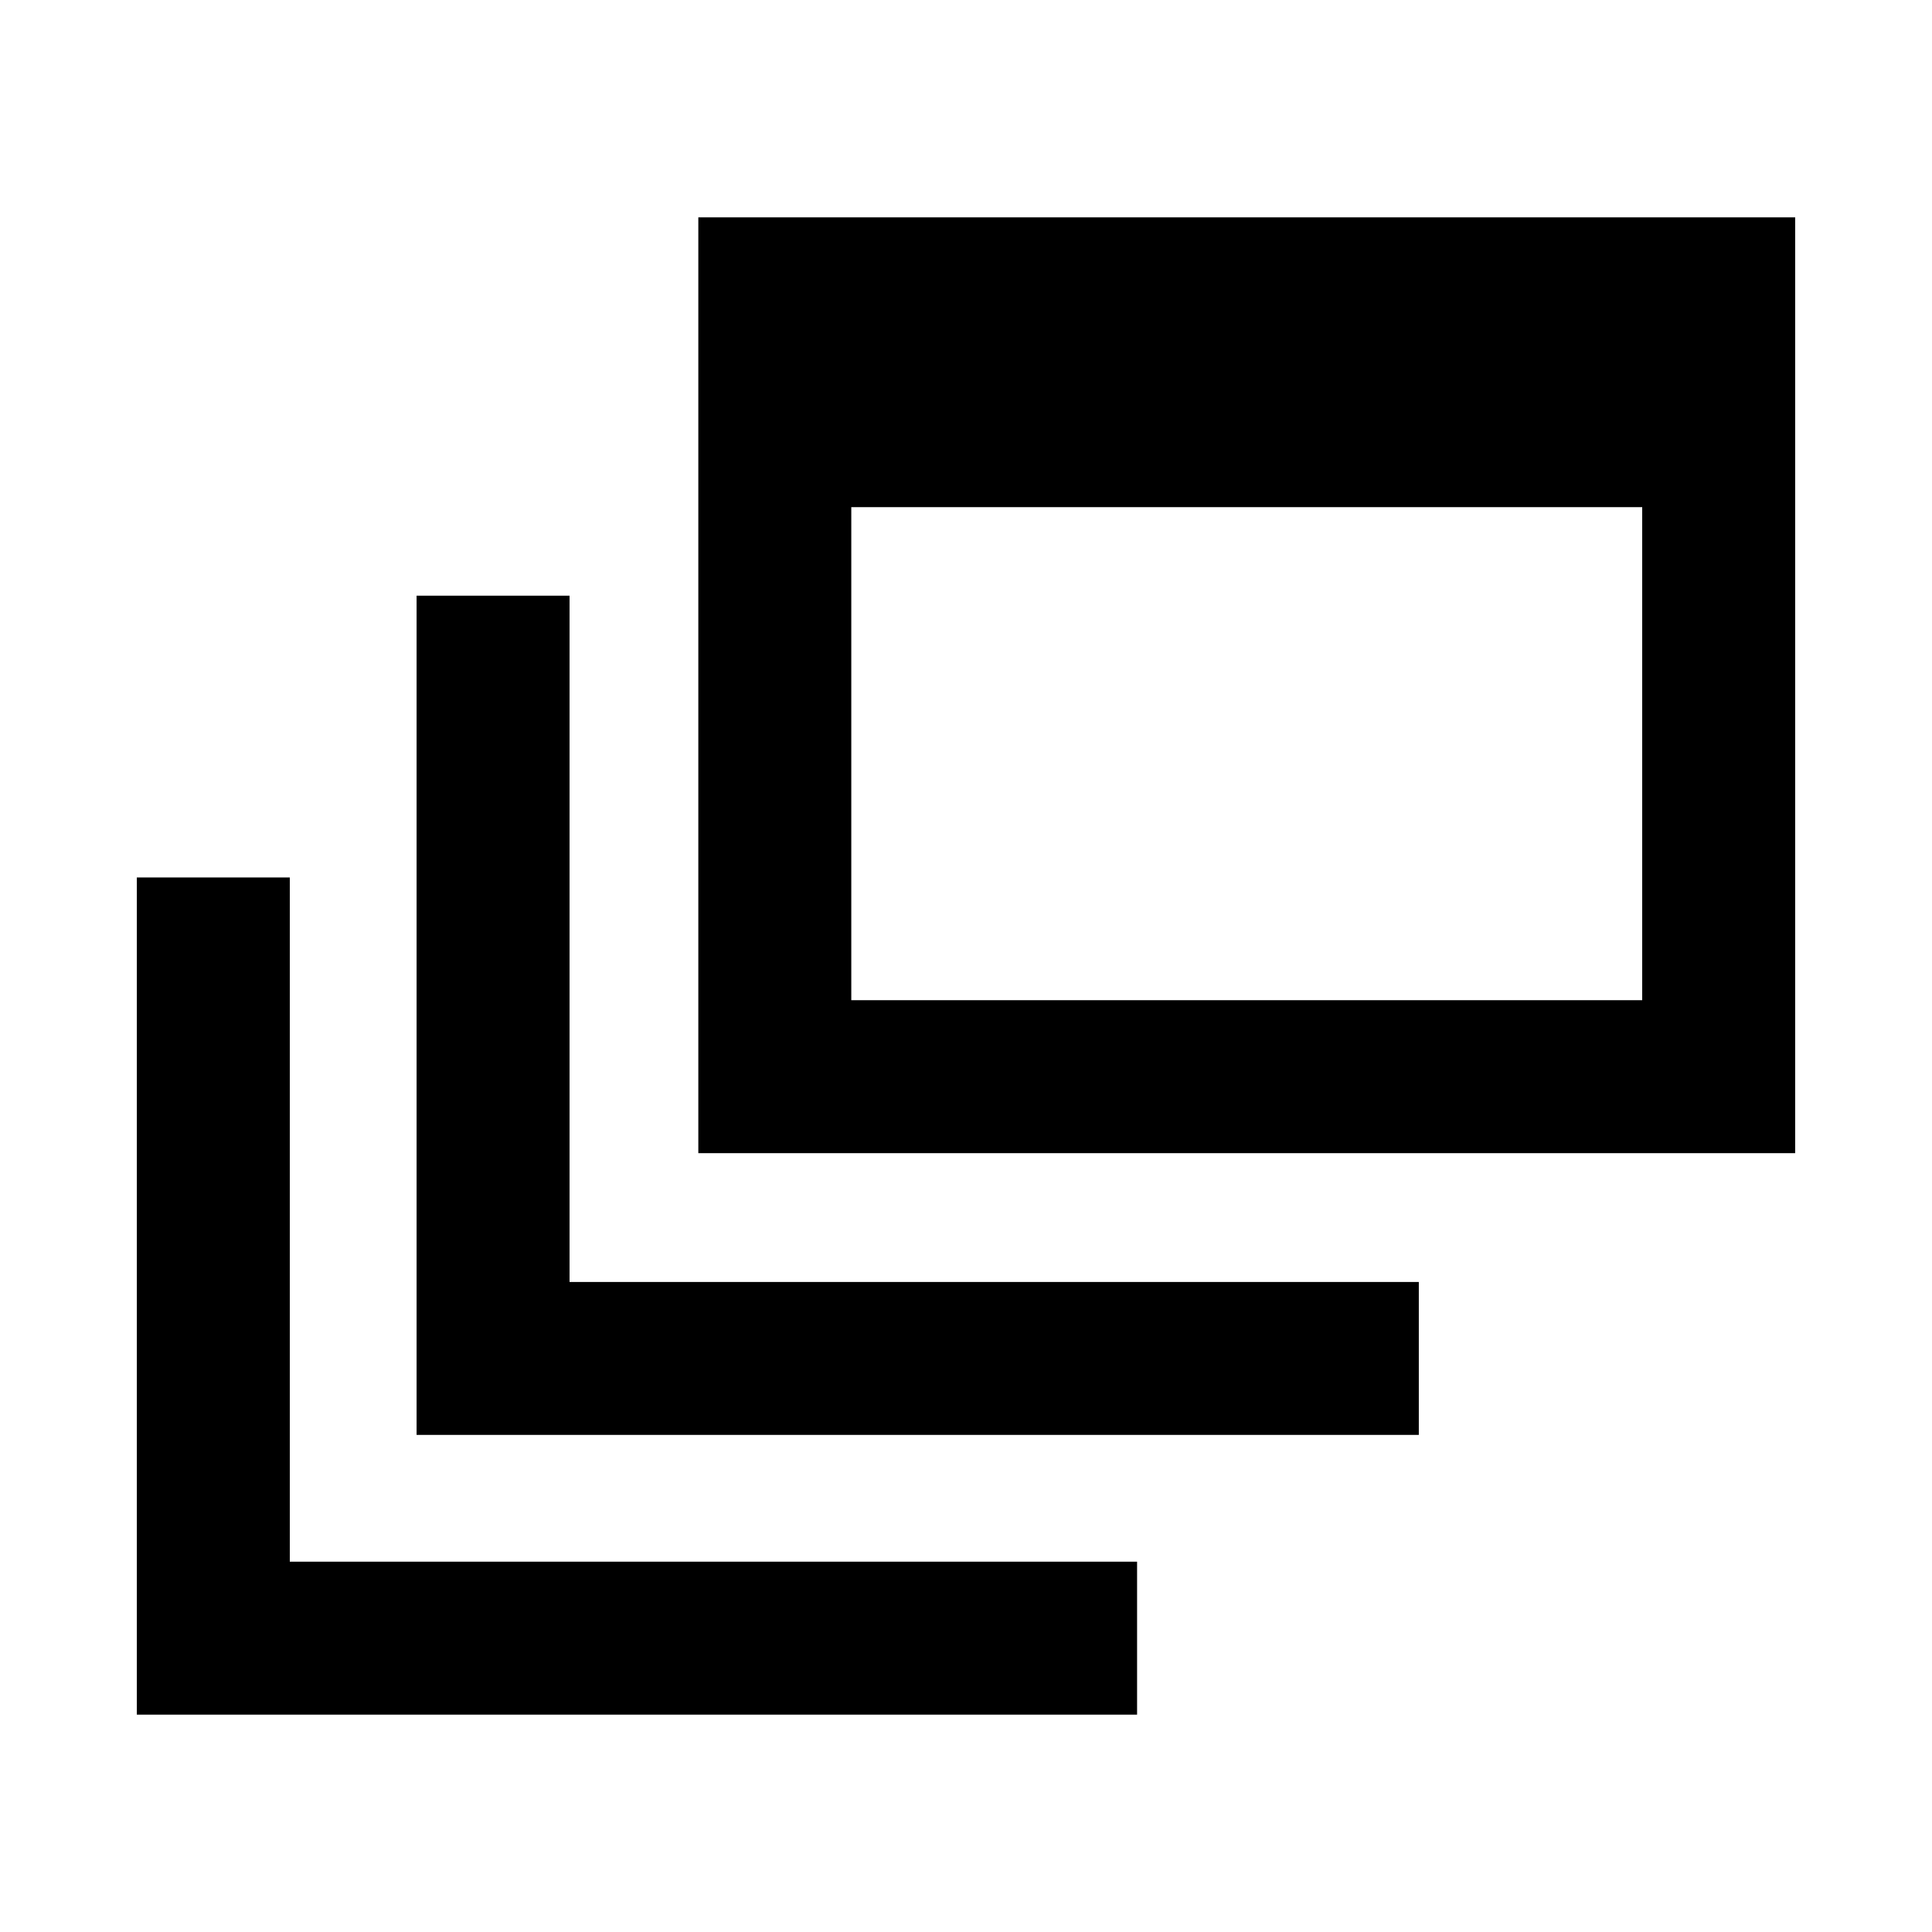 <svg xmlns="http://www.w3.org/2000/svg" height="40" width="40"><path d="M8.625 29.708V12.333H11.792V26.542H29.375V29.708ZM14.458 23.875V4.5H37.167V23.875ZM17.625 20.708H34V10.5H17.625ZM2.833 35.5V18.167H6V32.333H23.542V35.5Z"/></svg>